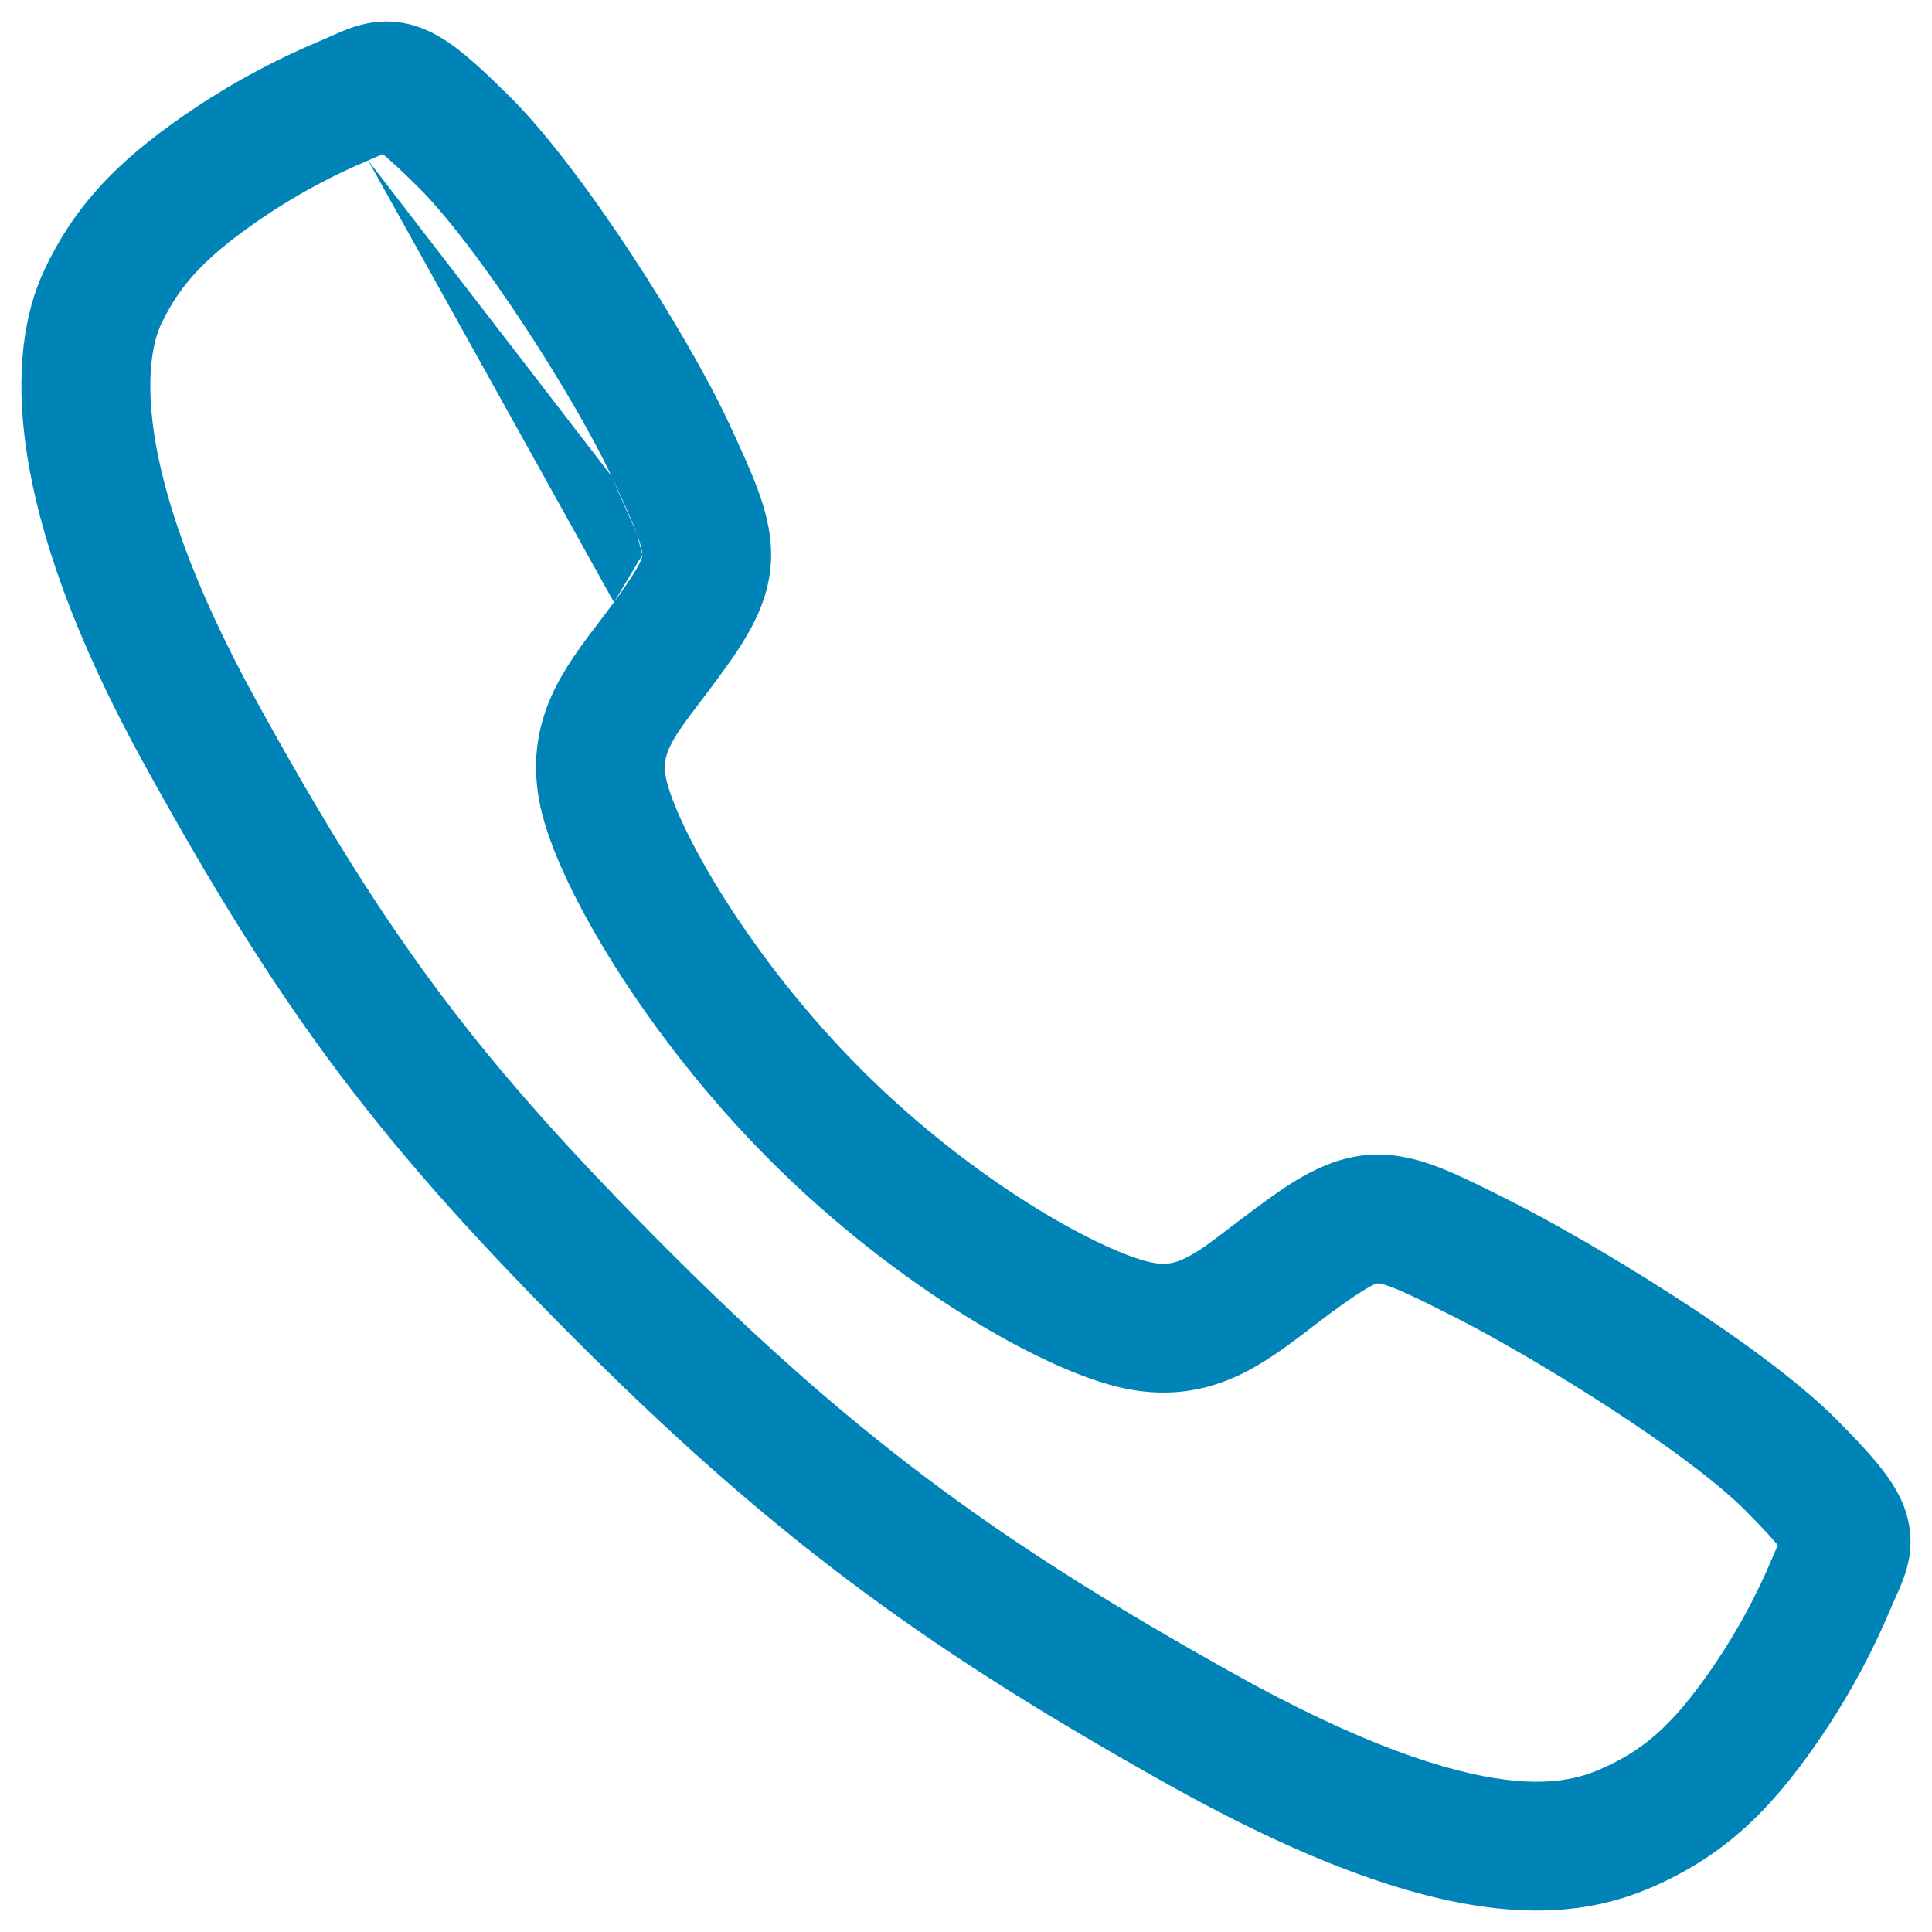 <svg width="45" height="45" viewBox="0 0 45 45" fill="none" xmlns="http://www.w3.org/2000/svg">
<path fill-rule="evenodd" clip-rule="evenodd" d="M10.711 1.184C11.038 1.441 11.406 1.787 11.833 2.209C12.742 3.104 13.801 4.541 14.711 5.926C15.631 7.325 16.483 8.796 16.959 9.818L16.96 9.819C17.231 10.403 17.474 10.929 17.645 11.389C17.818 11.855 17.96 12.363 17.961 12.914C17.963 14.068 17.338 14.961 16.718 15.804C16.544 16.042 16.394 16.238 16.265 16.408C15.982 16.78 15.793 17.028 15.643 17.312C15.492 17.598 15.446 17.813 15.518 18.149C15.619 18.619 16.05 19.626 16.878 20.935C17.68 22.202 18.779 23.631 20.09 24.939C21.402 26.247 22.809 27.316 24.052 28.09C25.33 28.886 26.321 29.299 26.803 29.402C27.15 29.476 27.372 29.428 27.658 29.279C27.952 29.126 28.215 28.926 28.616 28.619C28.772 28.5 28.948 28.366 29.156 28.212L29.163 28.206C30.014 27.574 30.934 26.891 32.097 26.892C32.67 26.892 33.187 27.054 33.647 27.242C34.088 27.422 34.595 27.677 35.156 27.96L35.2 27.982C36.177 28.475 37.632 29.31 39.04 30.221C40.425 31.117 41.881 32.16 42.785 33.071L42.786 33.072C43.209 33.499 43.556 33.868 43.814 34.194C44.063 34.511 44.332 34.914 44.444 35.412C44.571 35.972 44.457 36.439 44.337 36.766C44.283 36.914 44.22 37.056 44.173 37.16C44.166 37.176 44.159 37.192 44.152 37.207C44.108 37.303 44.07 37.388 44.03 37.485L44.028 37.489C43.618 38.462 43.119 39.394 42.538 40.275L42.534 40.28C41.398 41.988 40.334 43.095 38.683 43.864C37.826 44.263 36.602 44.667 34.694 44.429C32.856 44.2 30.457 43.385 27.174 41.546C21.918 38.599 18.272 36.059 13.569 31.369C8.879 26.692 6.575 23.642 3.346 17.775C0.095 11.871 0.113 8.254 1.027 6.301C1.799 4.651 2.918 3.592 4.62 2.461L4.626 2.457C5.508 1.878 6.441 1.38 7.414 0.971L7.42 0.968C7.518 0.928 7.604 0.889 7.7 0.846C7.715 0.839 7.731 0.832 7.747 0.825C7.851 0.779 7.993 0.715 8.141 0.662C8.468 0.543 8.933 0.429 9.492 0.555C9.99 0.667 10.393 0.935 10.711 1.184ZM8.575 3.737C7.773 4.075 7.004 4.485 6.277 4.962C4.827 5.926 4.196 6.607 3.744 7.572C3.434 8.235 2.902 10.749 5.974 16.328C9.066 21.945 11.197 24.767 15.687 29.244C20.163 33.708 23.577 36.09 28.64 38.929C31.739 40.665 33.756 41.289 35.066 41.452C36.305 41.607 36.961 41.357 37.416 41.145C38.389 40.692 39.073 40.065 40.035 38.621C40.514 37.895 40.925 37.127 41.263 36.326C41.316 36.199 41.368 36.083 41.409 35.991C41.261 35.811 41.027 35.559 40.656 35.184C39.994 34.518 38.772 33.621 37.411 32.74C36.073 31.875 34.713 31.096 33.85 30.662C33.231 30.349 32.831 30.149 32.514 30.02C32.205 29.893 32.105 29.892 32.094 29.892C32.089 29.891 31.958 29.867 30.945 30.619C30.838 30.7 30.722 30.788 30.6 30.881C30.14 31.235 29.59 31.656 29.043 31.94C28.231 32.363 27.301 32.576 26.178 32.336C25.191 32.126 23.85 31.499 22.466 30.636C21.045 29.751 19.457 28.543 17.973 27.064C16.489 25.585 15.254 23.977 14.343 22.539C13.459 21.142 12.798 19.774 12.585 18.779C12.343 17.651 12.563 16.721 12.989 15.913C13.264 15.391 13.675 14.852 14.018 14.403C14.12 14.269 14.216 14.143 14.3 14.028M8.575 3.737C8.705 3.683 8.823 3.631 8.915 3.589C9.095 3.737 9.349 3.971 9.726 4.344L9.728 4.346C10.402 5.009 11.319 6.227 12.205 7.574C13.081 8.907 13.848 10.245 14.24 11.085M14.24 11.085C14.525 11.698 14.712 12.107 14.832 12.432ZM14.832 12.432C14.95 12.75 14.961 12.876 14.961 12.919ZM14.961 12.919C14.961 12.92 14.961 12.921 14.961 12.923ZM14.961 12.923C14.961 12.965 14.964 13.124 14.3 14.028Z" fill="#0084B8"/>
</svg>
